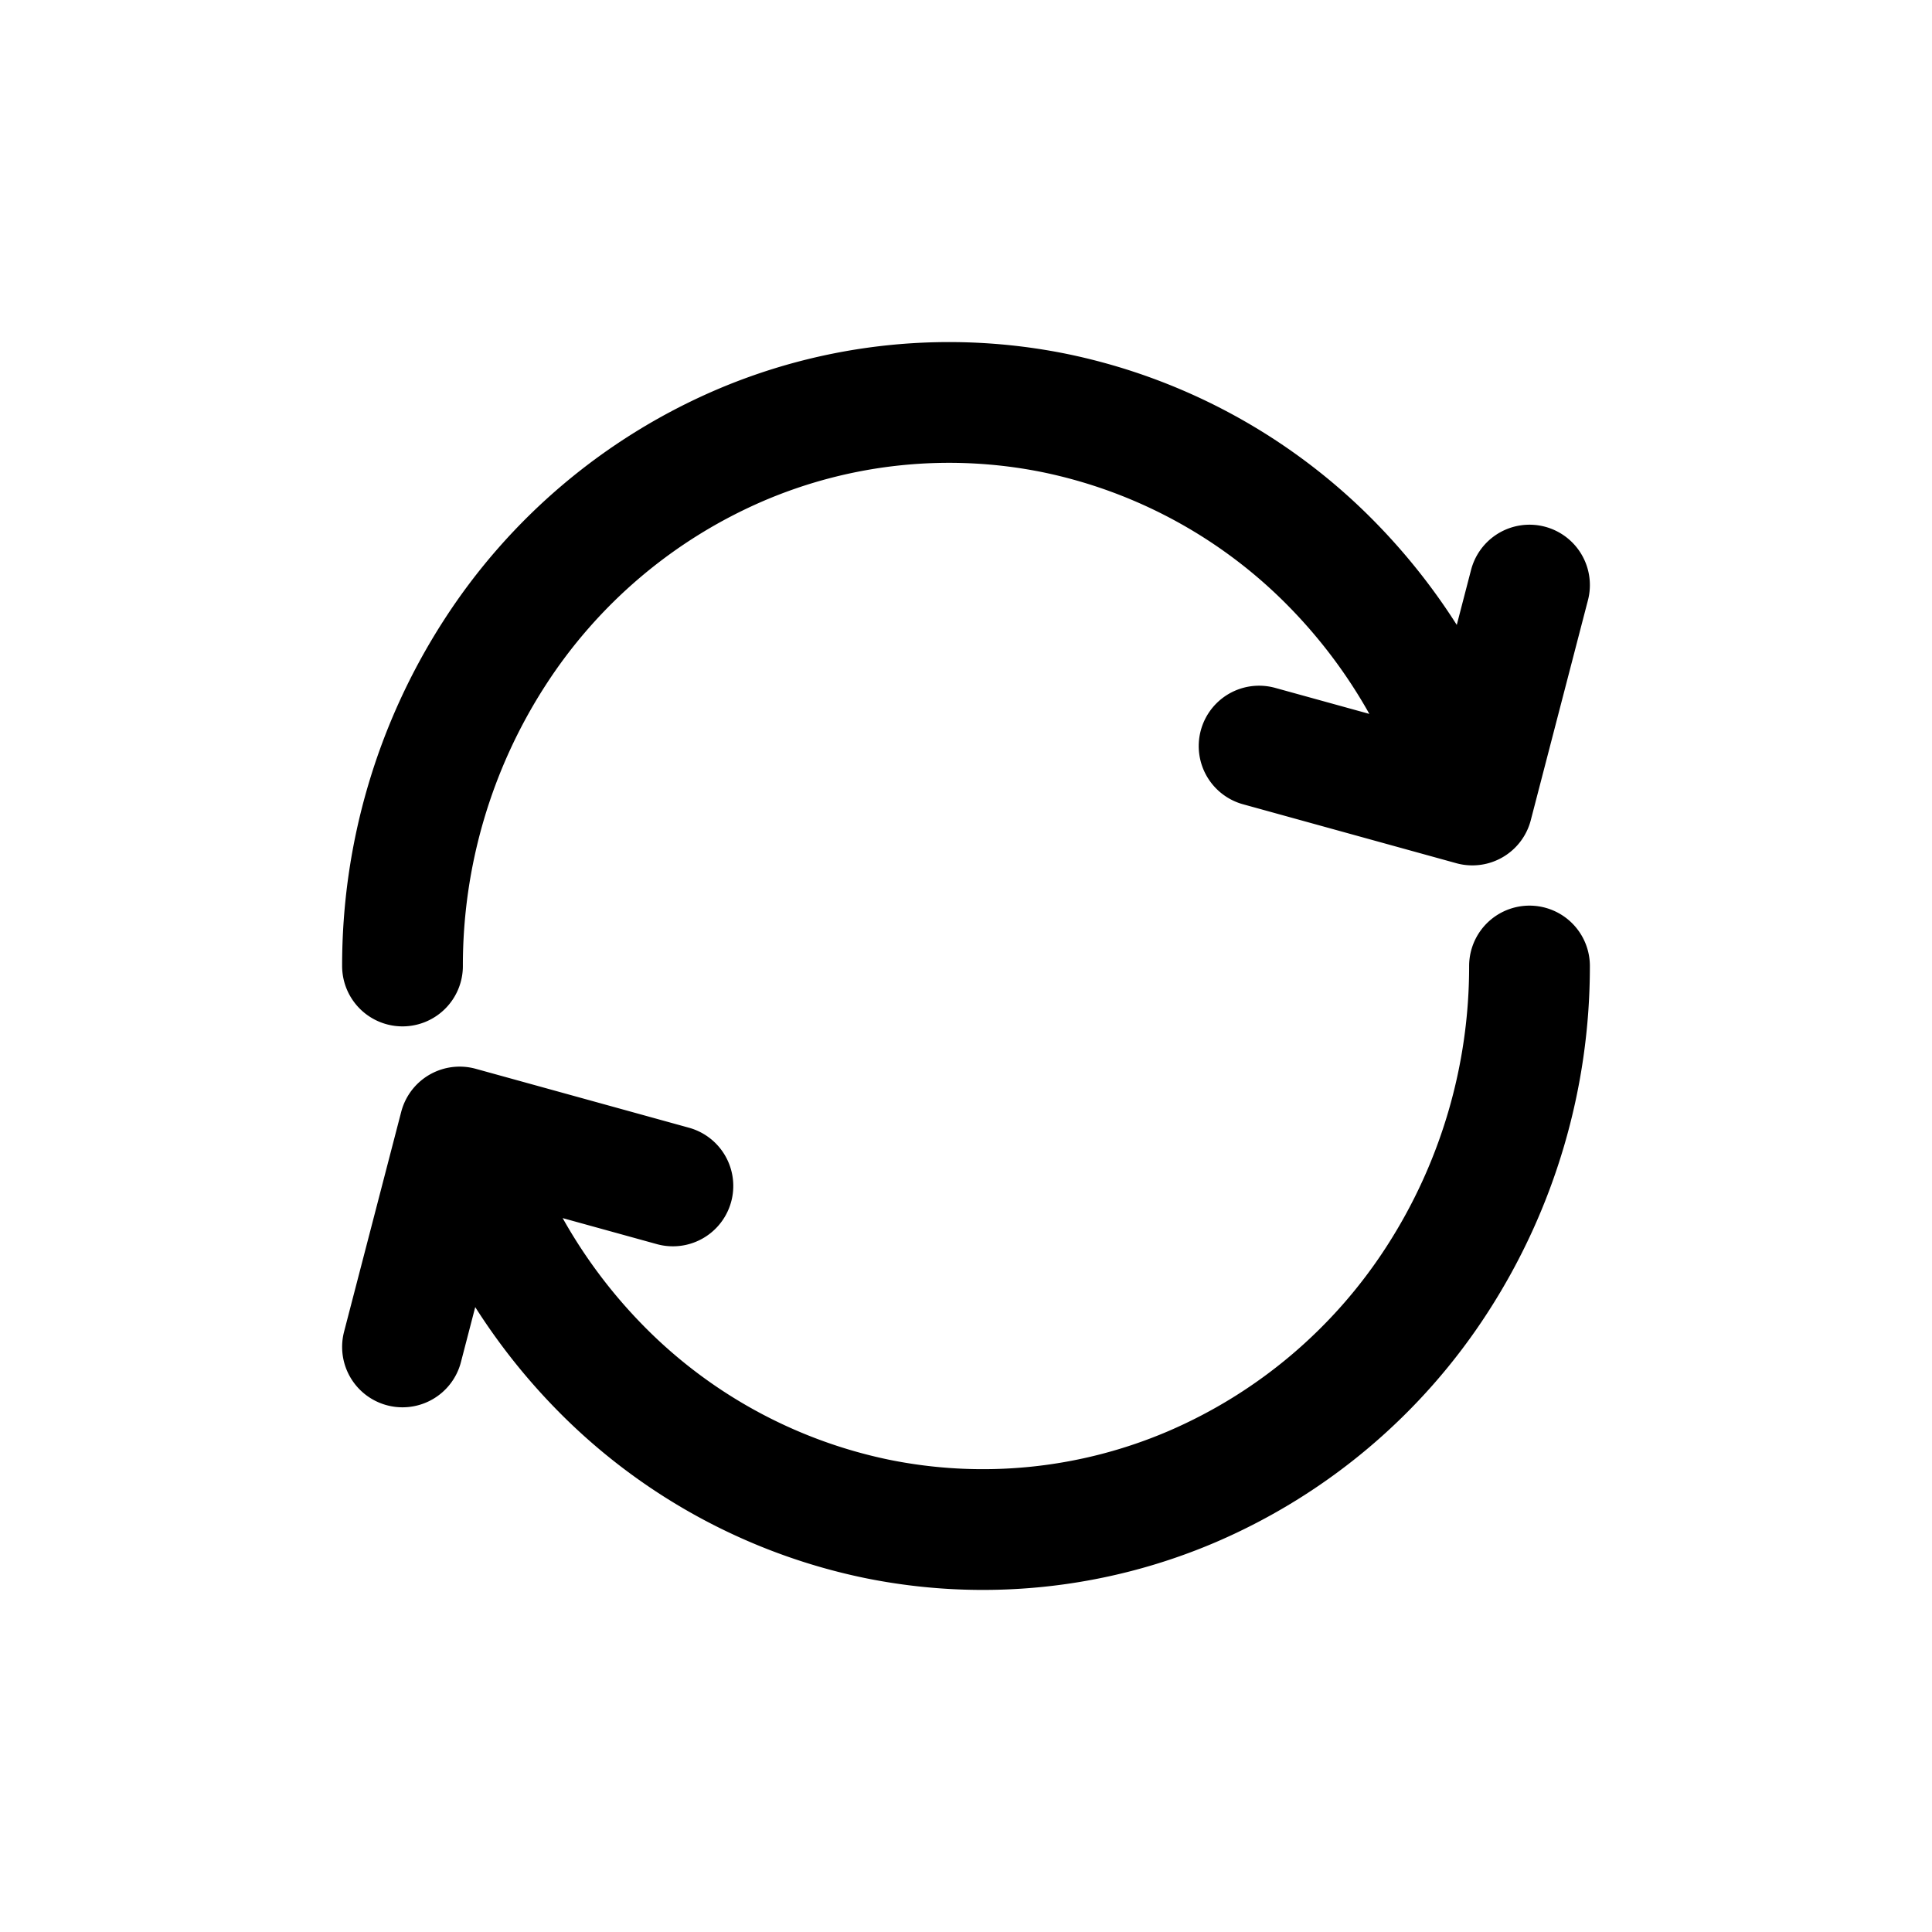 <svg id="Xnix_Line_Reload" data-name="Xnix/Line/Reload" xmlns="http://www.w3.org/2000/svg" width="24" height="24" viewBox="0 0 24 24">
  <path id="Vector" d="M0,7A7.158,7.158,0,0,1,1.144,3.111,6.837,6.837,0,0,1,4.19.533a6.6,6.6,0,0,1,3.921-.4A6.725,6.725,0,0,1,11.585,2.05,7.047,7.047,0,0,1,13.29,5m0,0L14,2.268M13.29,5l-2.649-.732M14,7a7.158,7.158,0,0,1-1.144,3.889A6.837,6.837,0,0,1,9.81,13.467a6.6,6.6,0,0,1-3.921.4A6.725,6.725,0,0,1,2.415,11.95,7.047,7.047,0,0,1,.71,9m0,0L0,11.732M.71,9l2.649.732" transform="translate(5 5)" fill="none" stroke="#000" stroke-linecap="round" stroke-linejoin="round" stroke-width="1.5"/>
</svg>
